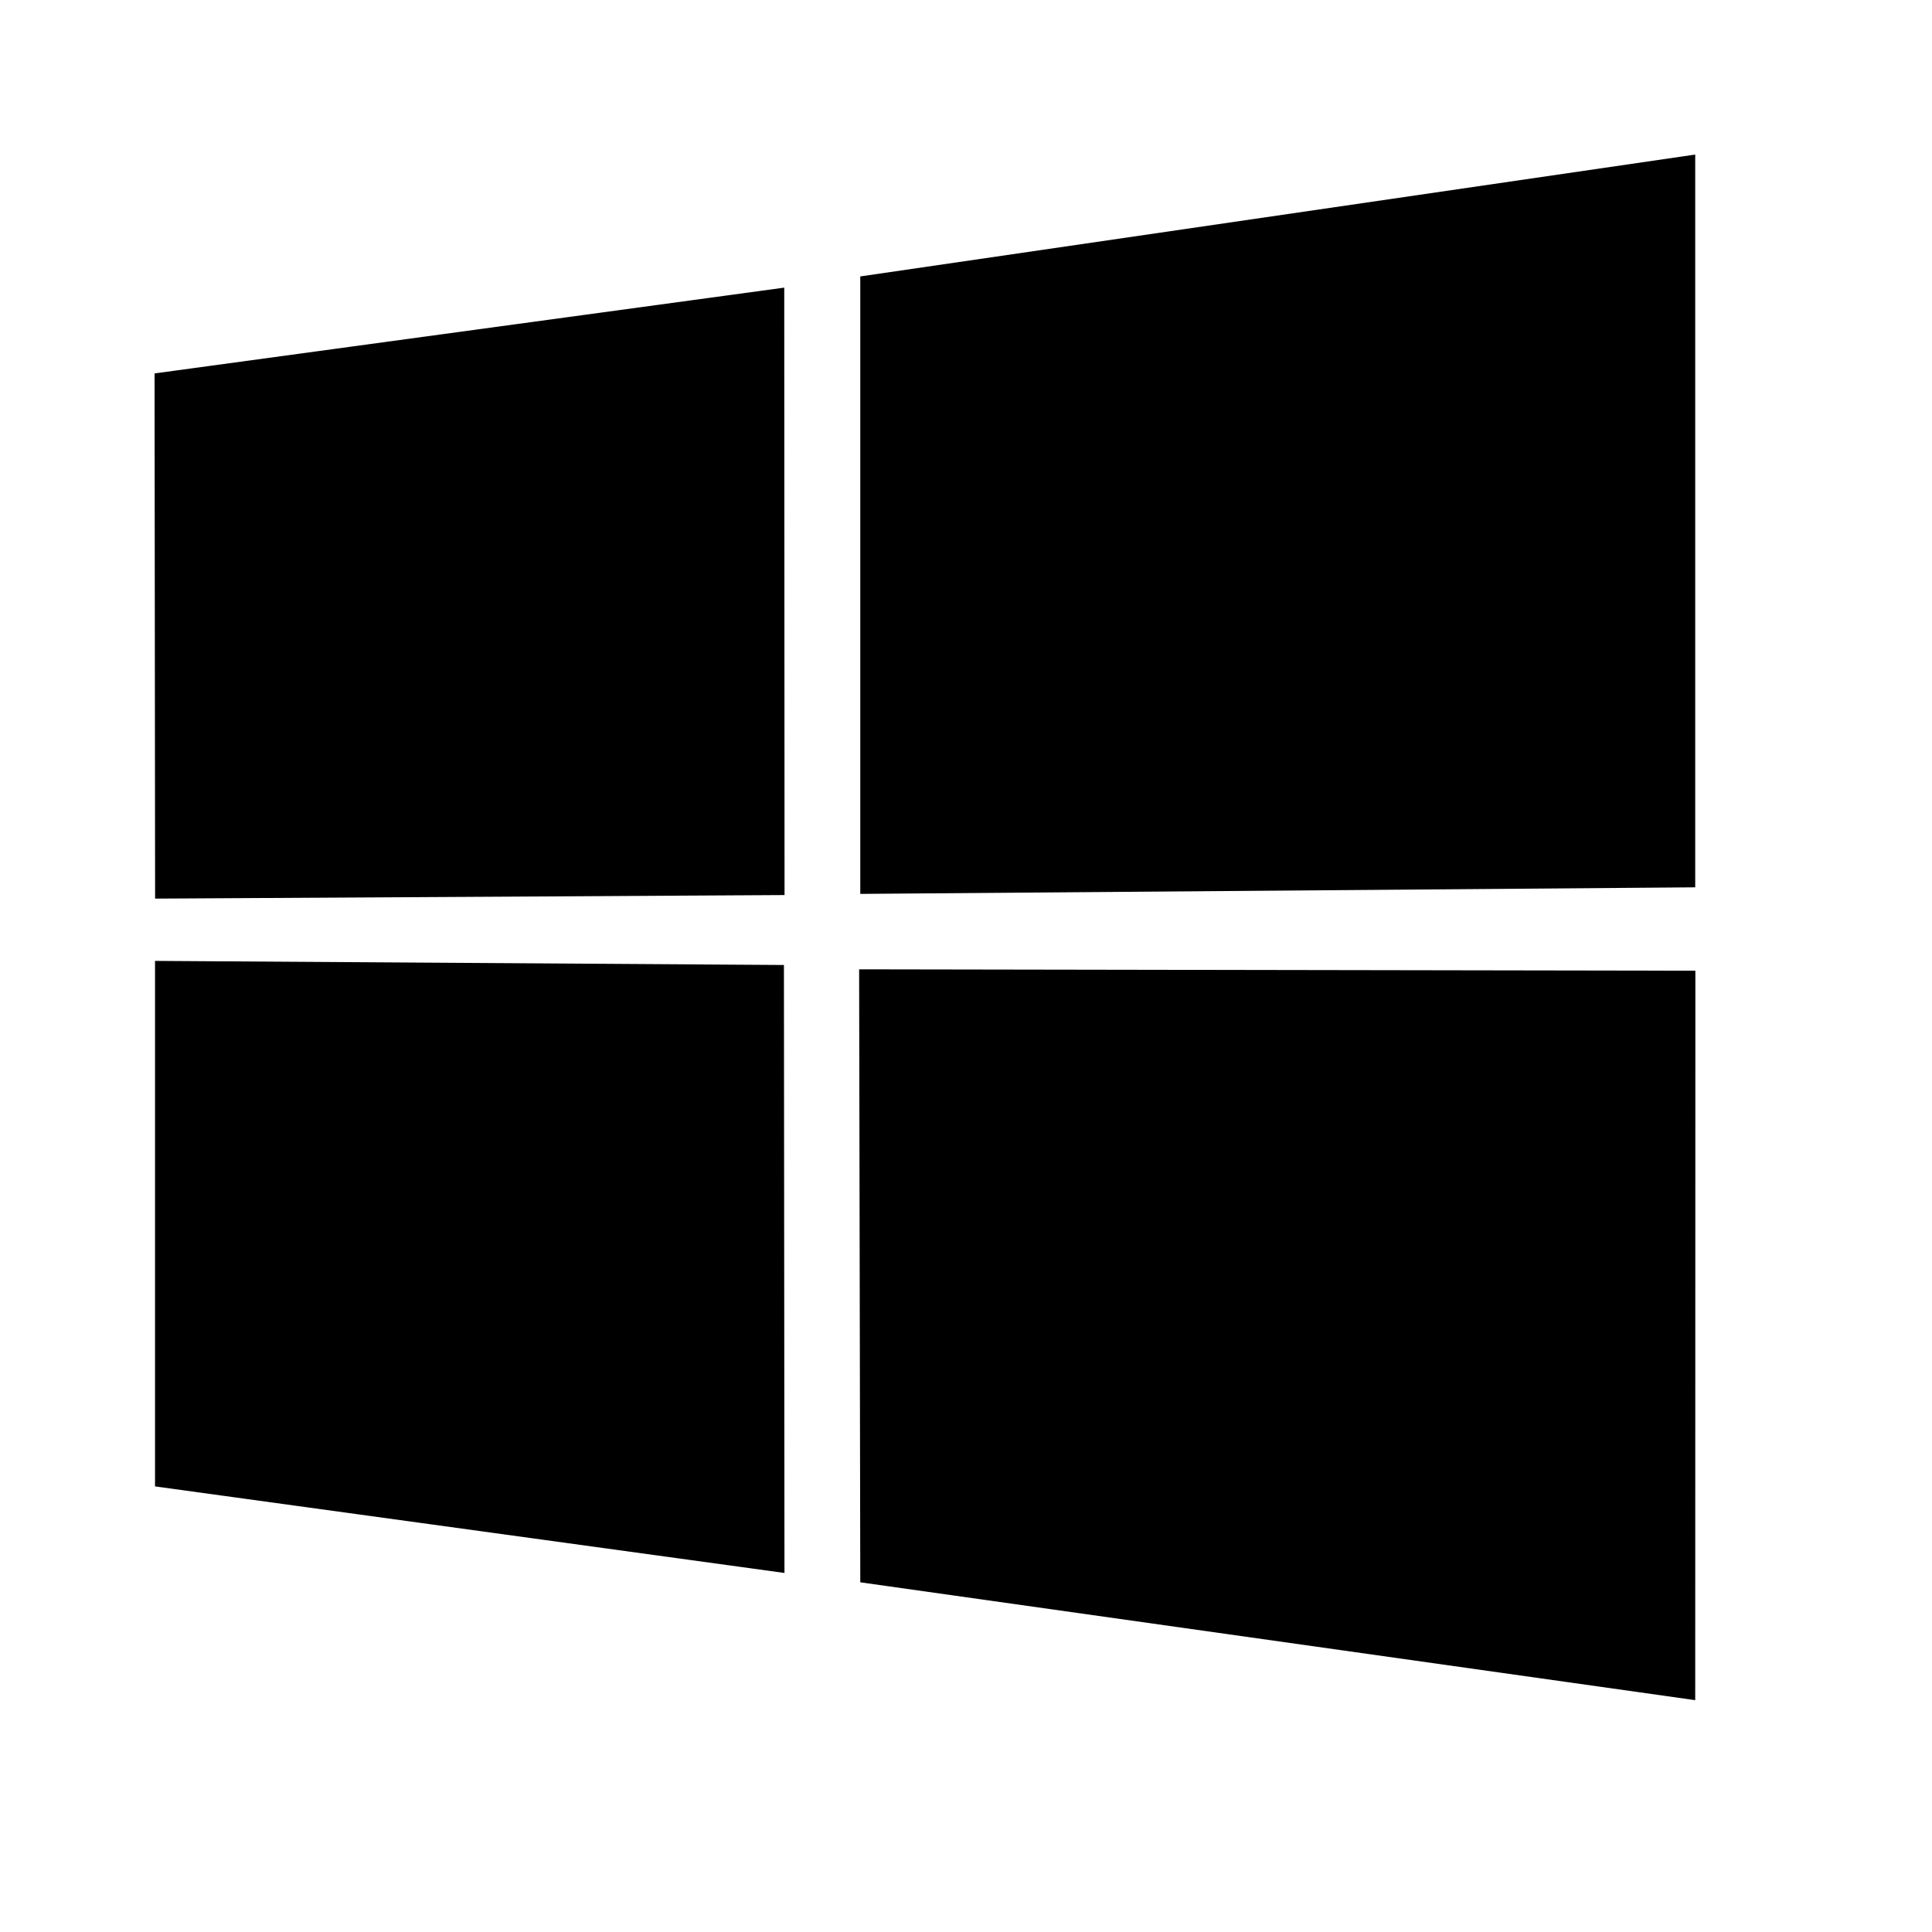 <svg xmlns="http://www.w3.org/2000/svg" viewBox="0 0 25 25"><path fill="currentColor" d="M2 4.832l8.148-1.11.004 7.86-8.145.046L2 4.832zm8.144 7.655l.007 7.867-8.145-1.12v-6.8l8.138.053zm.988-8.91L21.936 2v9.482l-10.804.085v-7.99zm10.806 8.984L21.936 22l-10.804-1.525-.015-7.932 10.821.018z"/></svg>
